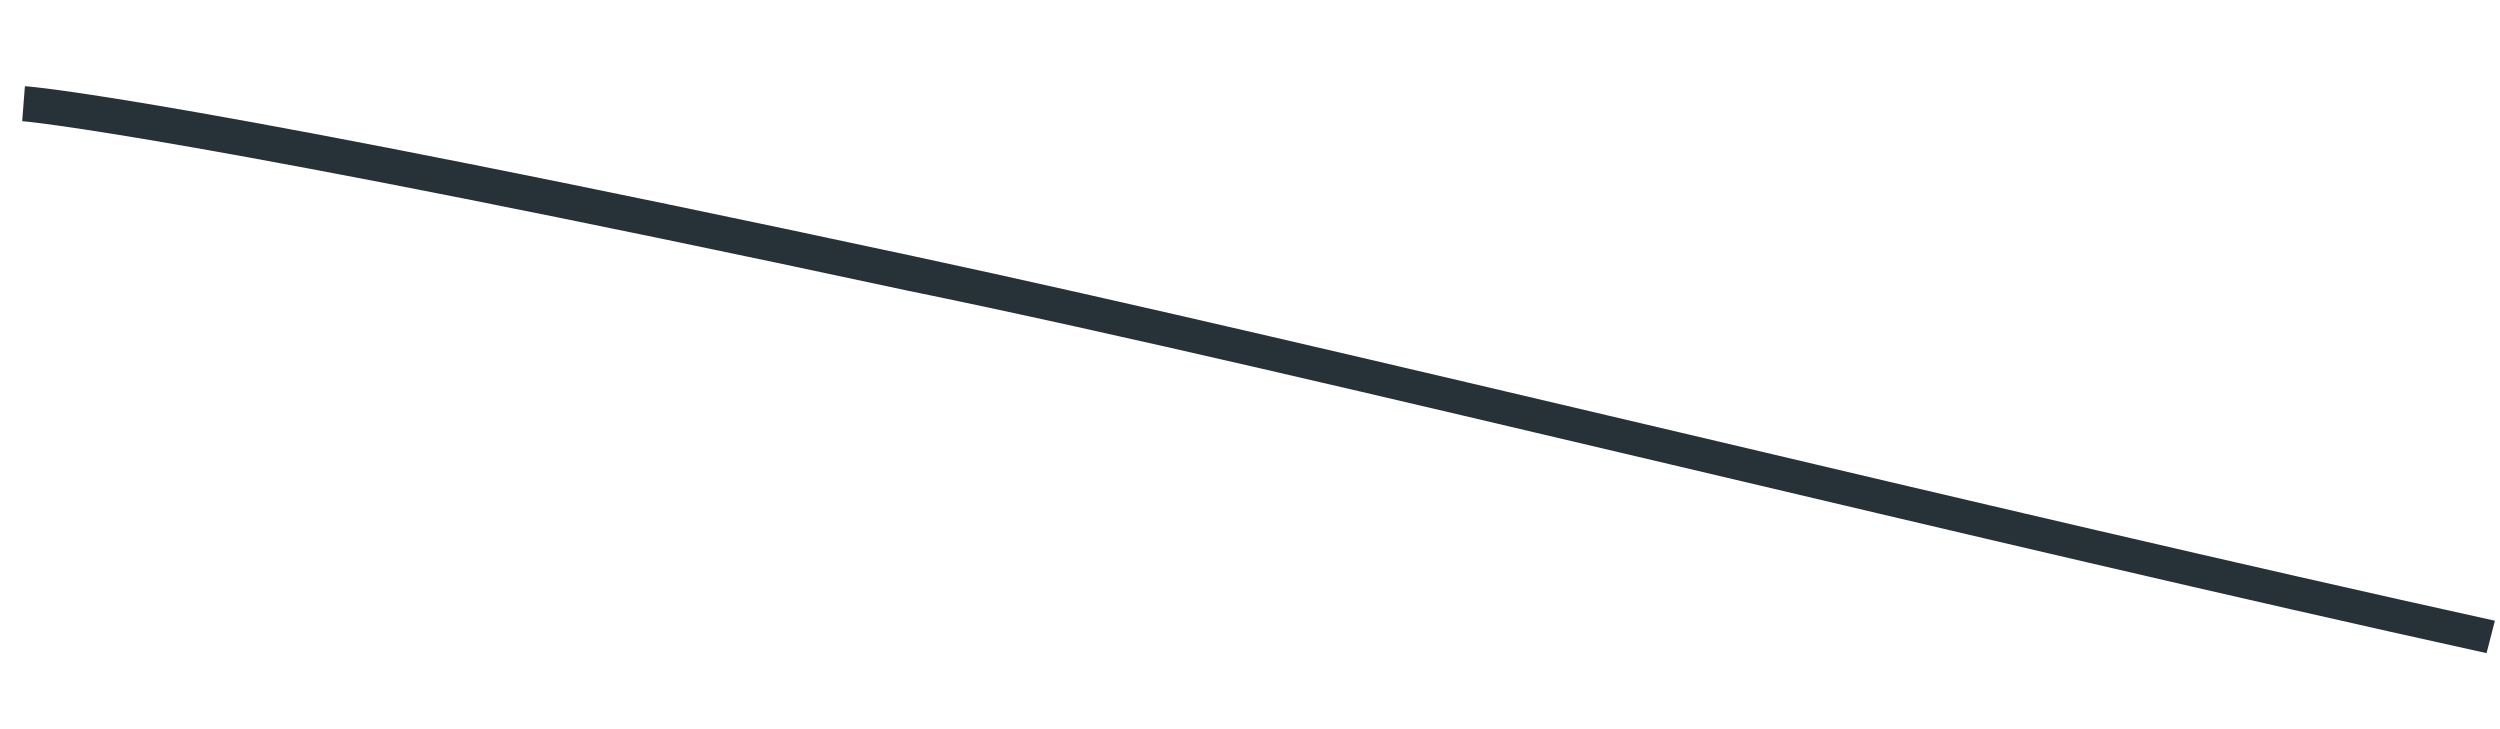 <?xml version="1.0" encoding="UTF-8" standalone="no"?><svg width='24' height='7' viewBox='0 0 24 7' fill='none' xmlns='http://www.w3.org/2000/svg'>
<path d='M23.871 6.27C21.434 5.734 18.69 5.085 16.039 4.459C13.312 3.817 10.735 3.204 8.693 2.786C1.786 1.303 0.229 1.163 0.213 1.163L0.239 0.828C0.3 0.828 1.812 0.965 8.764 2.458C10.808 2.896 13.385 3.506 16.126 4.151C18.777 4.777 21.518 5.423 23.951 5.959L23.871 6.27Z' fill='#263238'/>
</svg>
